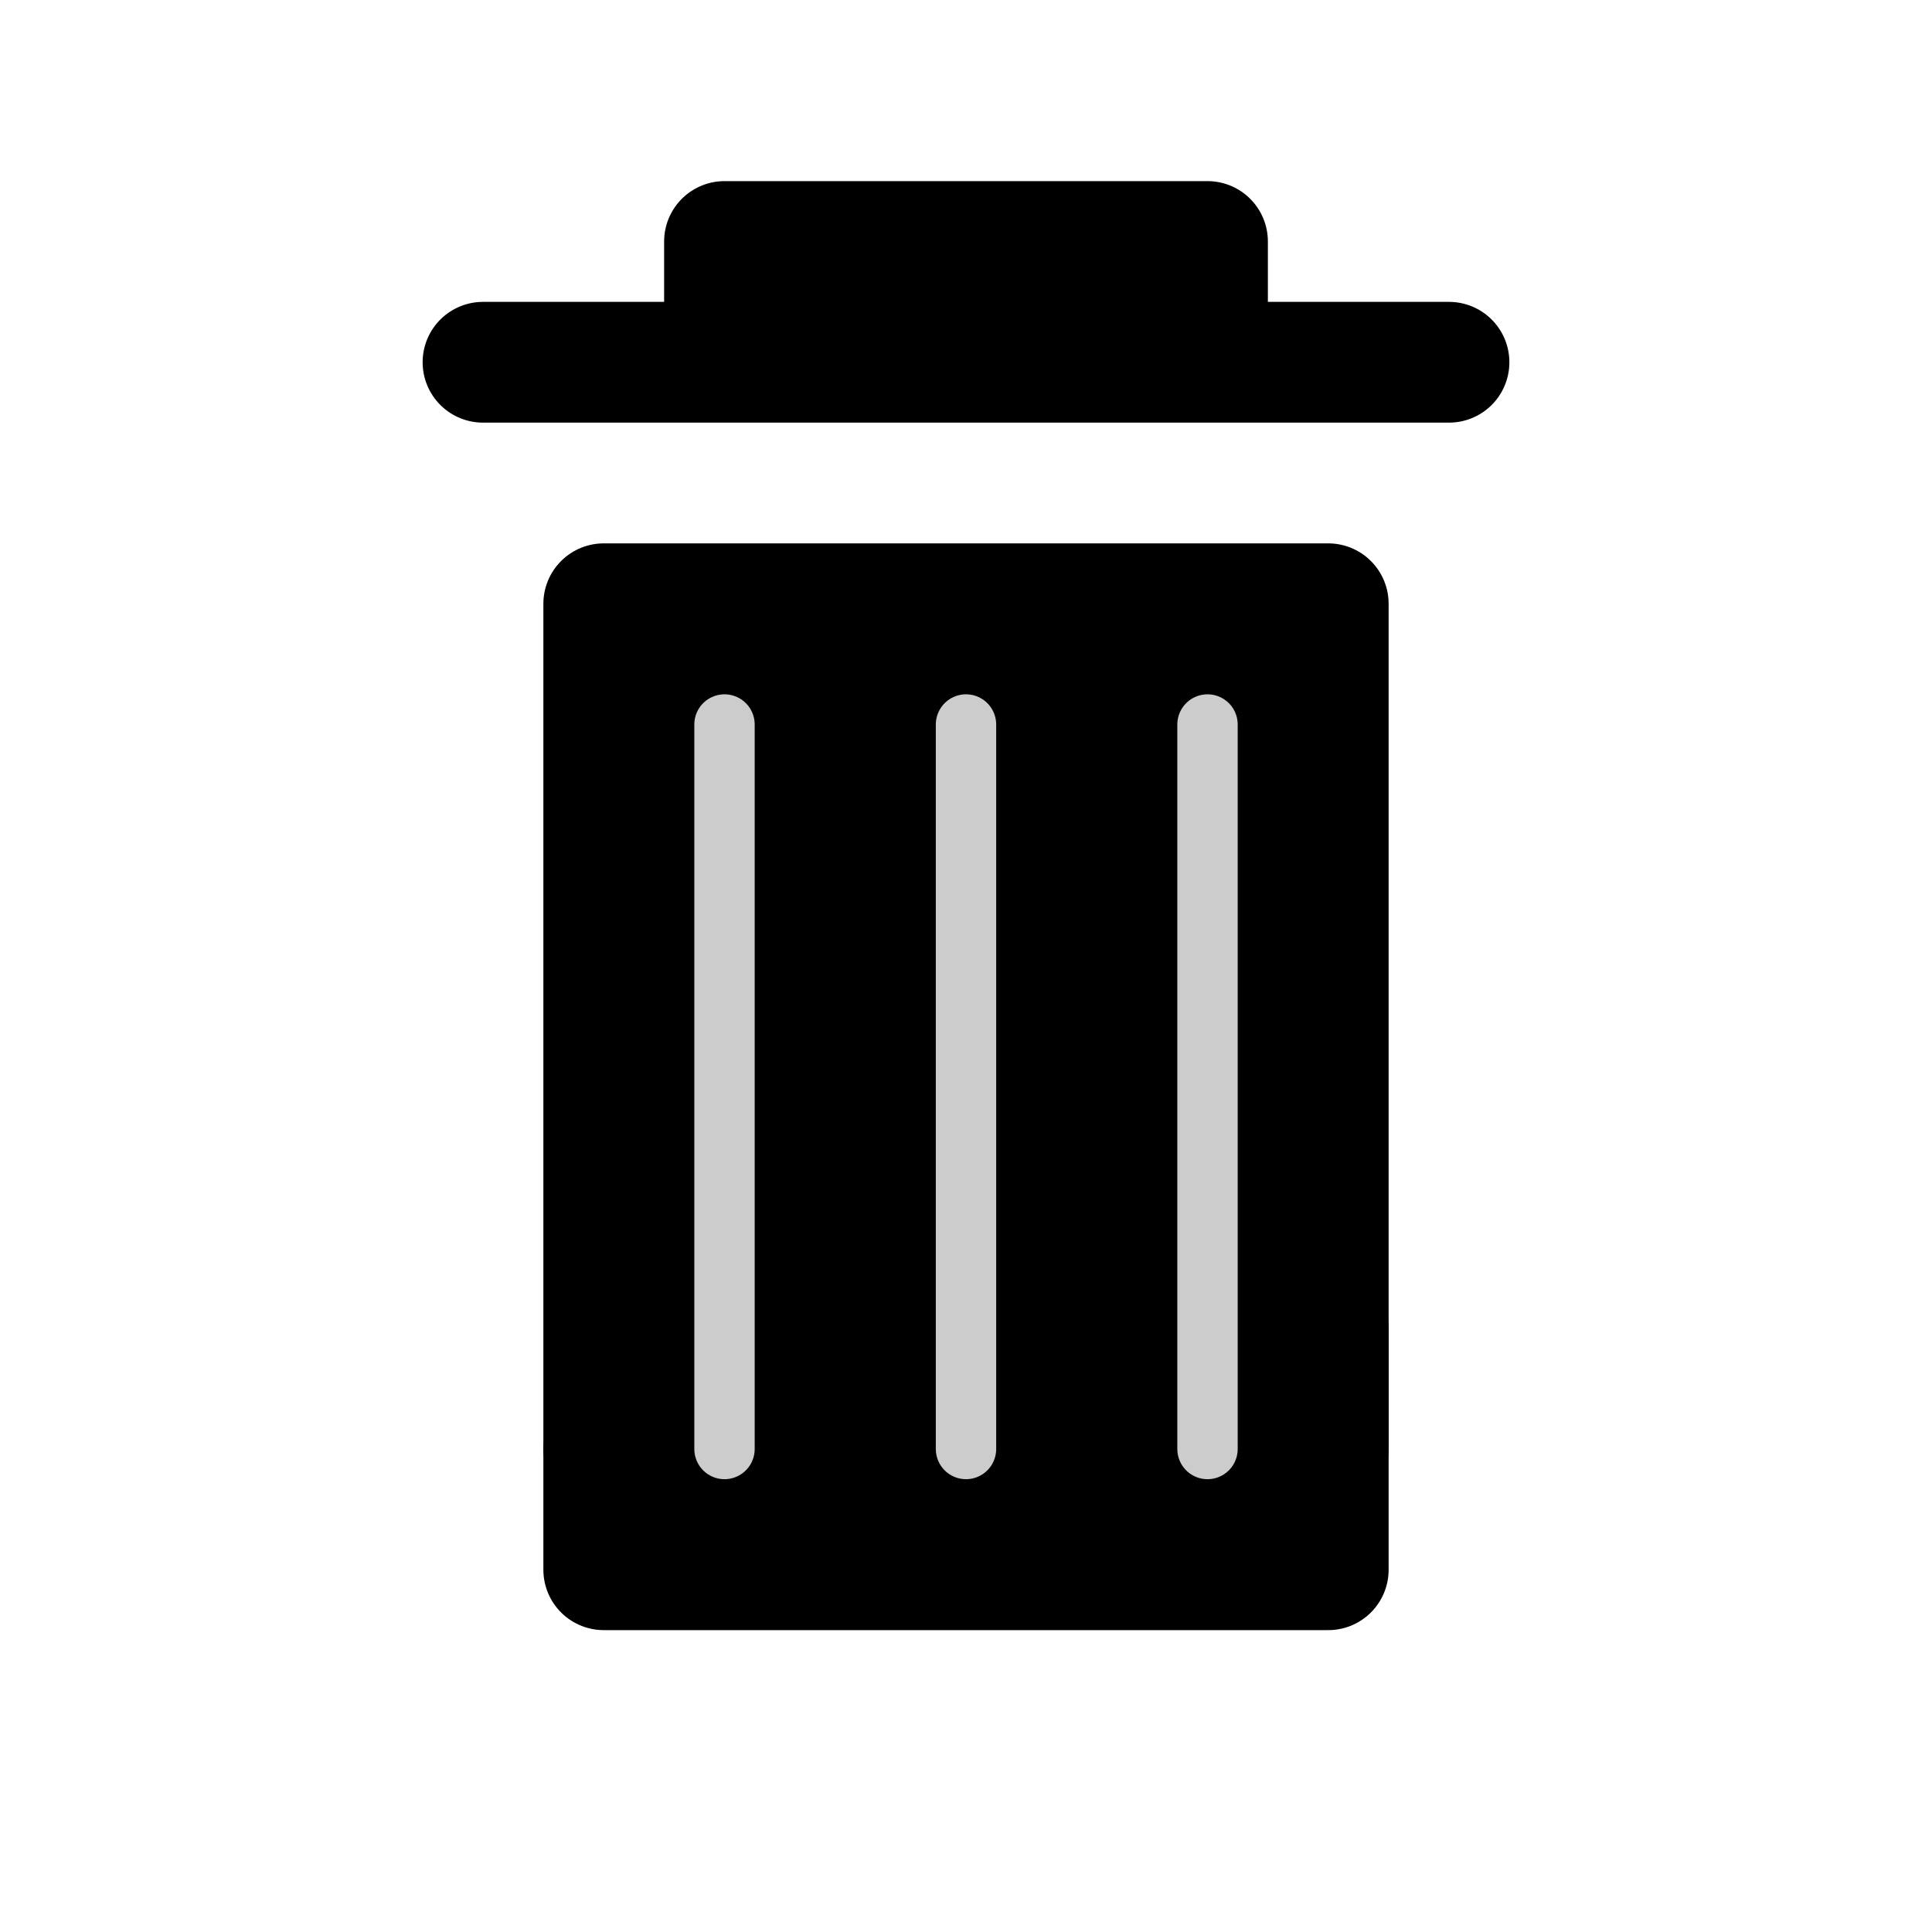 <svg xmlns="http://www.w3.org/2000/svg" viewBox="0 0 160 160">
  <!-- <rect x="0" y="0" width="160" height="160" style="fill:#ccc"/> -->

  <g stroke-width="10" stroke="black" fill="black" stroke-linejoin="round"
     transform="translate(0 -10)">
  <rect x="50" y="60" width="60" height="70" />
  <path d="M 50 130 L 50 140 L 110 140 L 110 120 z" stroke-linecap="round"  />
  <path d="M 40 40 L 60 40 L 60 30 L 100 30 L 100 40 L 120 40 z" stroke-linecap="round" />
  </g>
  <g stroke-width="5" stroke-linecap="round" stroke="#ccc" transform="translate(0 -10)">
    <line x1="60" y1="70" x2="60" y2="130" />
    <line x1="80" y1="70" x2="80" y2="130" />
    <line x1="100" y1="70" x2="100" y2="130" />
  </g>
</svg>
